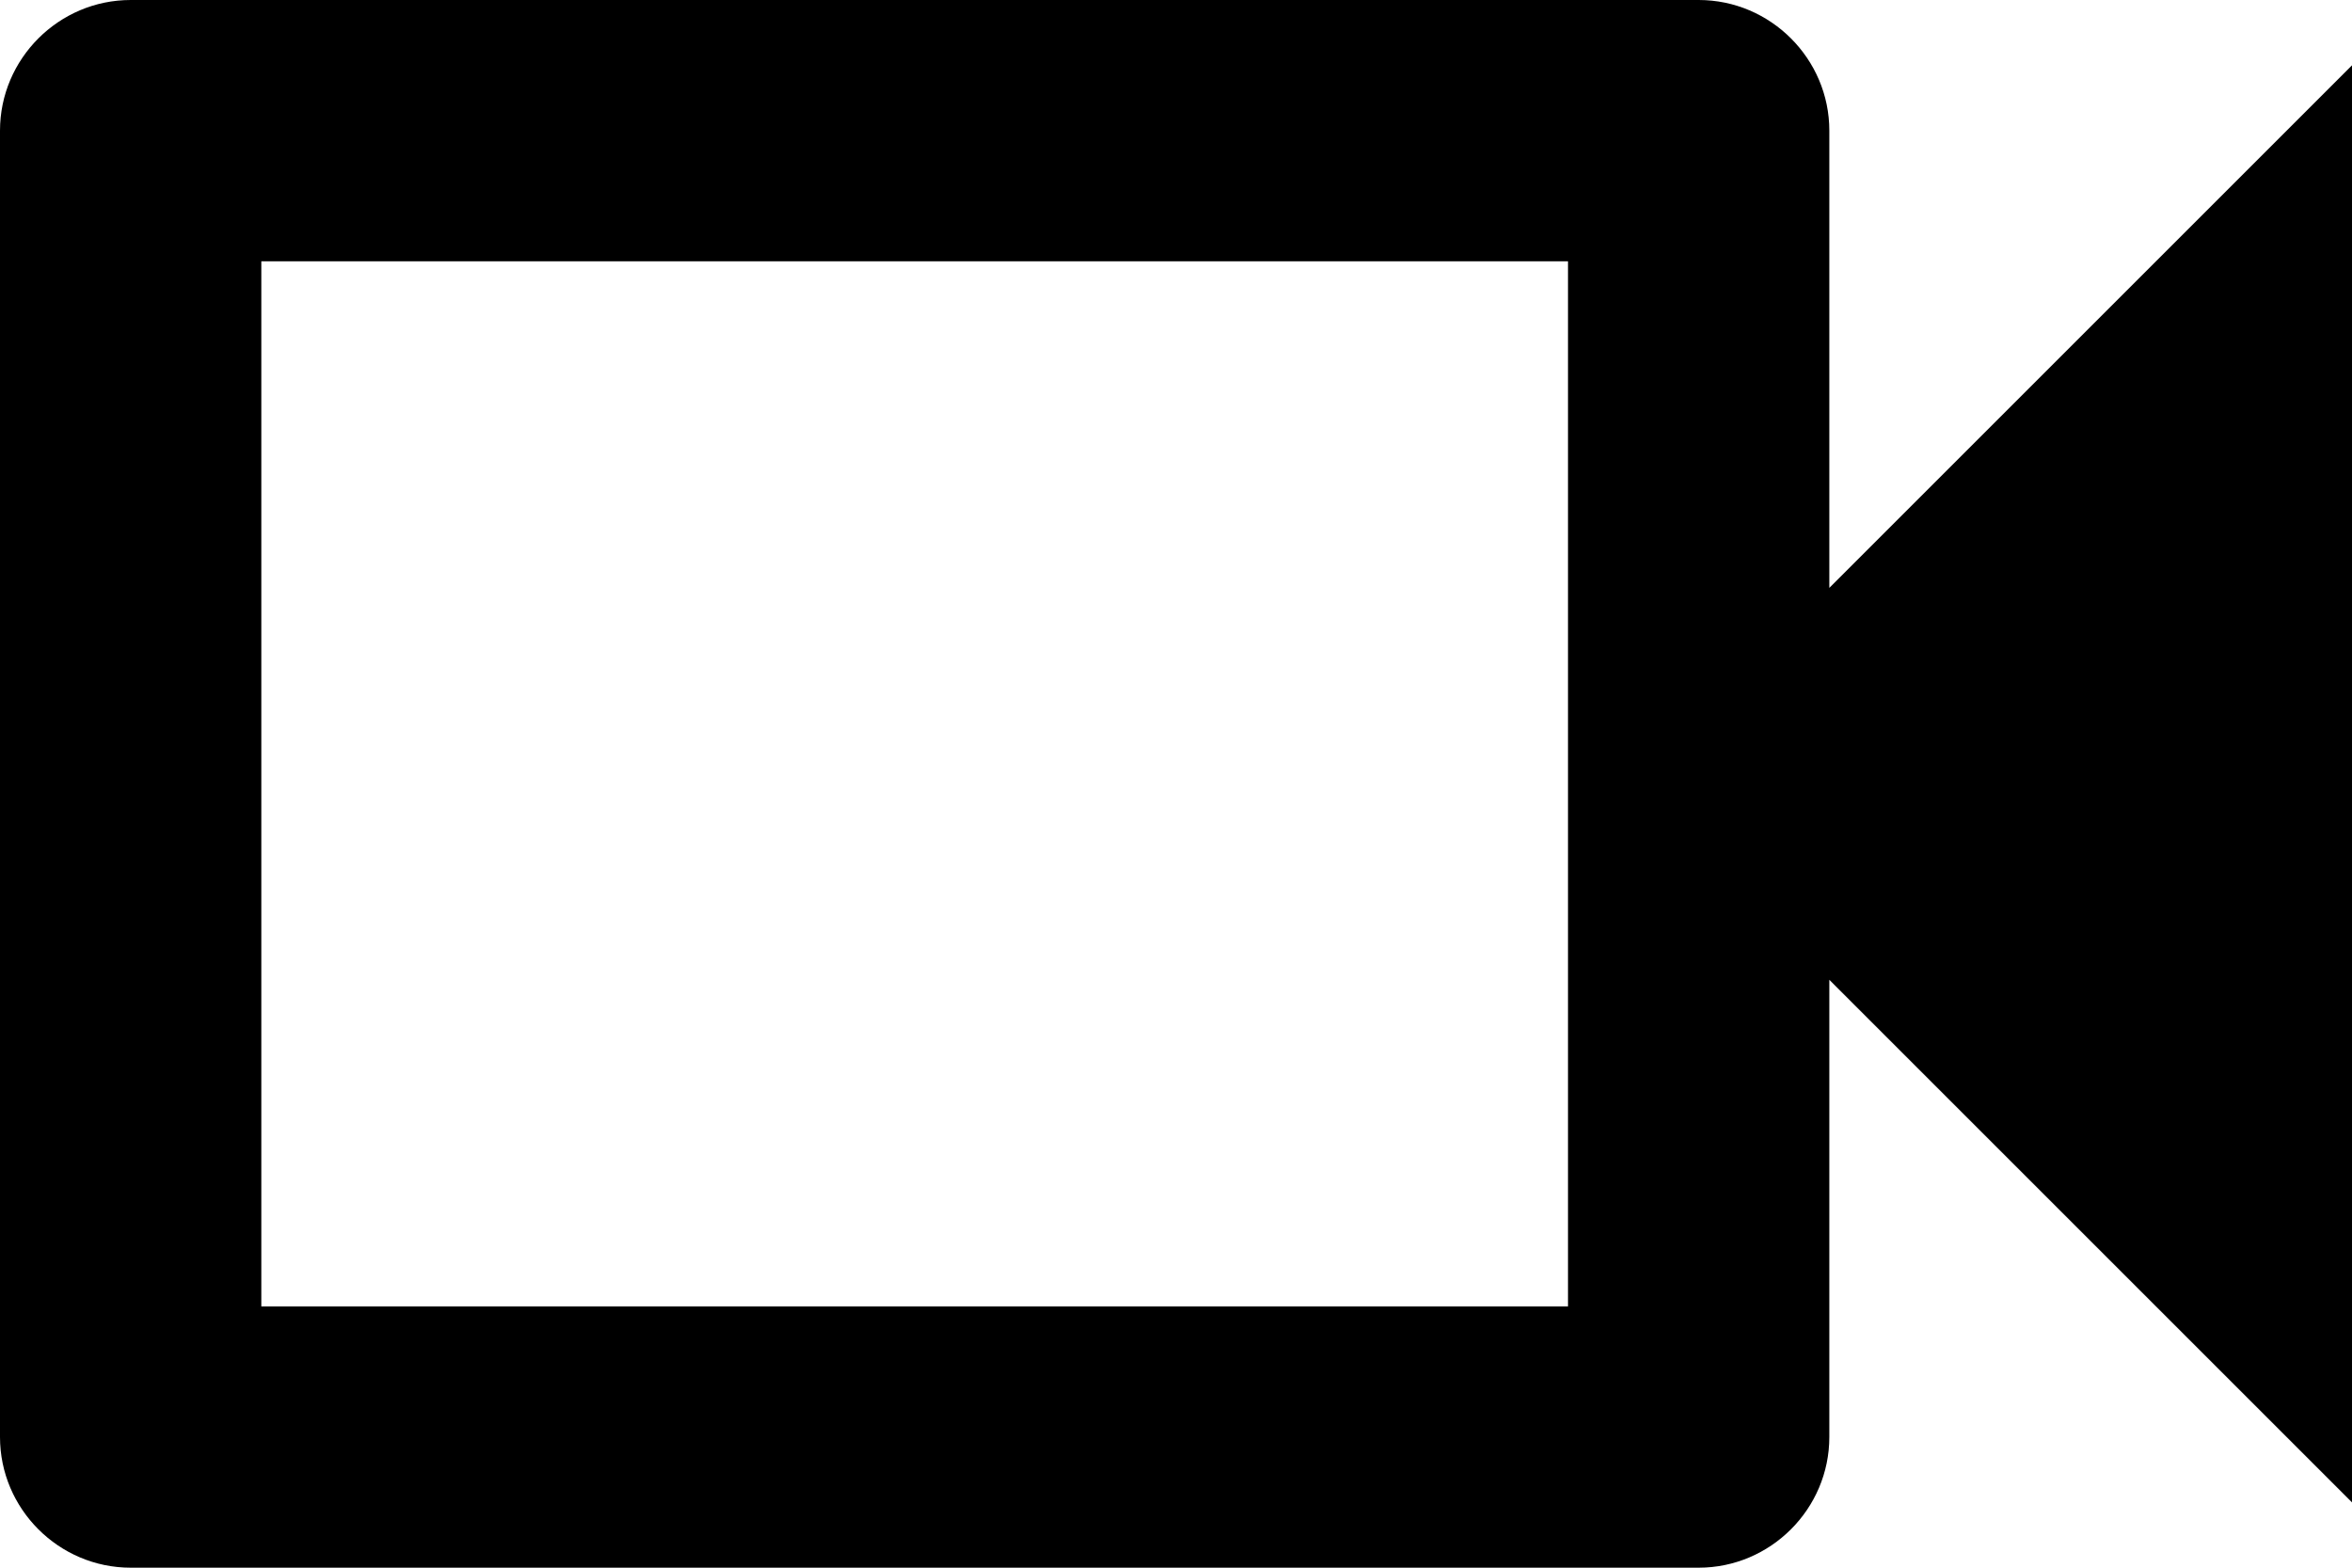 <svg width="120" height="80" viewBox="0 0 120 80" fill="none" xmlns="http://www.w3.org/2000/svg">
<path d="M80 13.333V66.667H13.333V13.333H80ZM86.667 0H6.667C3 0 0 3 0 6.667V73.333C0 77 3 80 6.667 80H86.667C90.333 80 93.333 77 93.333 73.333V50L120 76.667V3.333L93.333 30V6.667C93.333 3 90.333 0 86.667 0Z" fill="black"/>
</svg>
